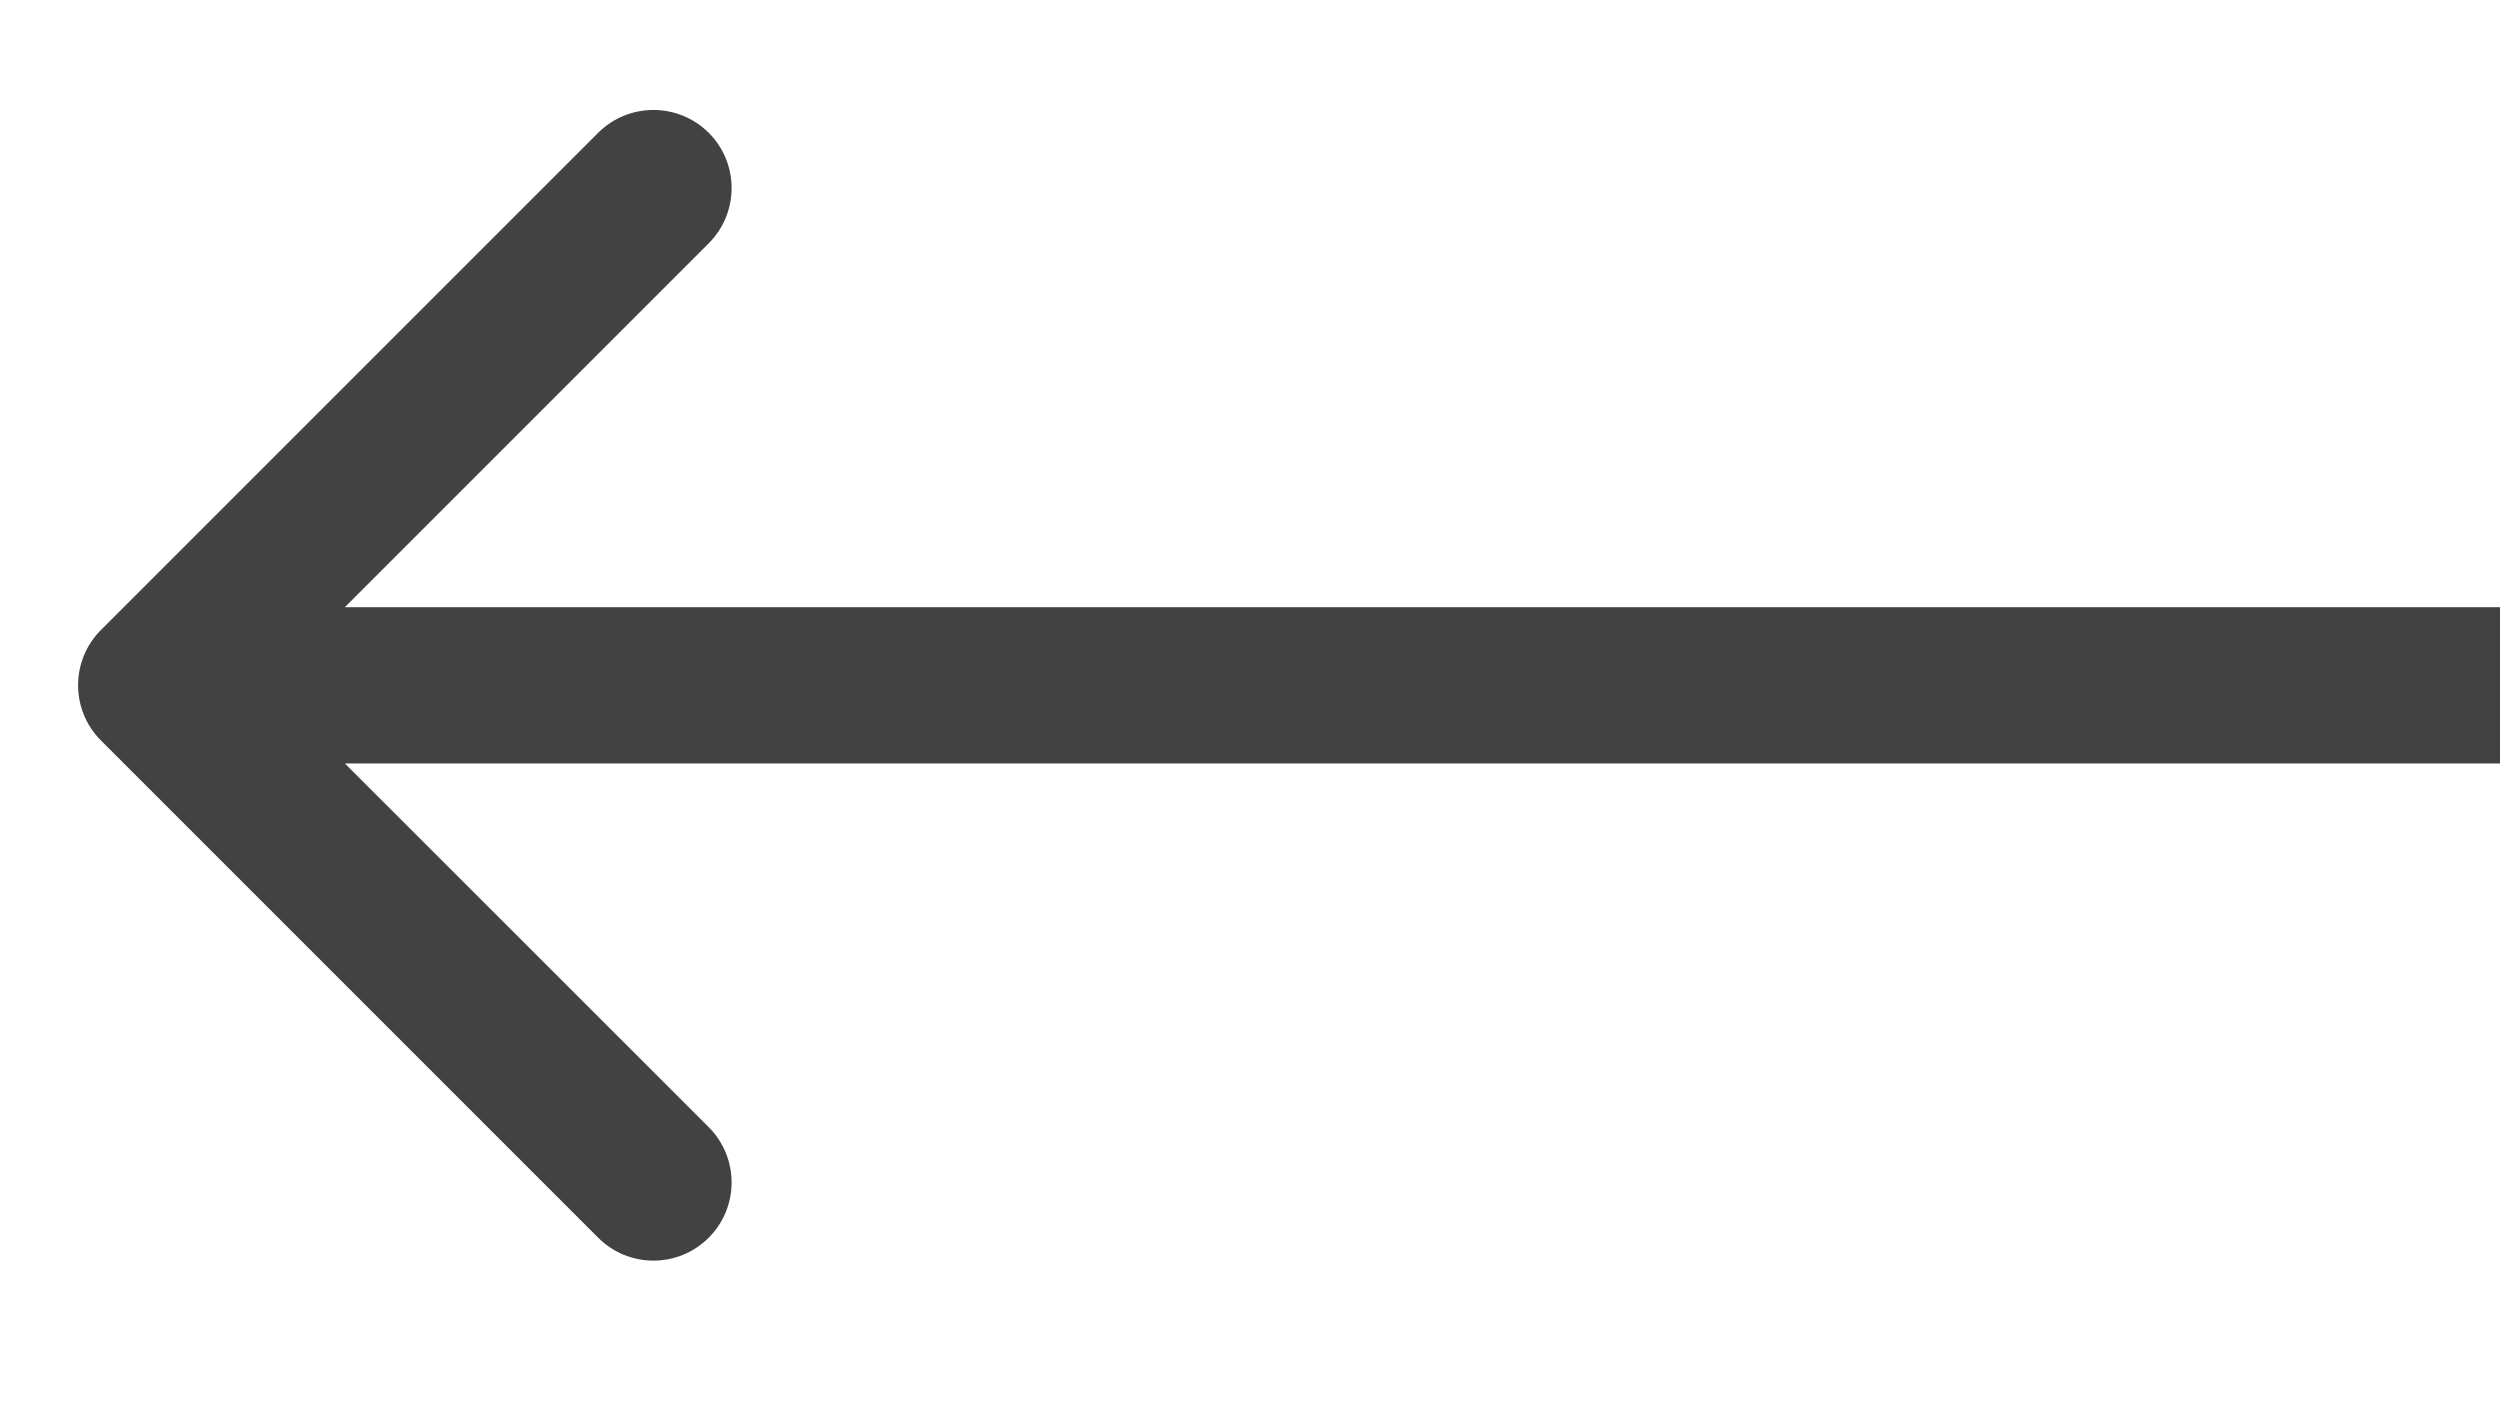 <?xml version="1.0" encoding="UTF-8" standalone="no"?><svg width='16' height='9' viewBox='0 0 16 9' fill='none' xmlns='http://www.w3.org/2000/svg'>
<path d='M0.646 4.032C0.451 4.227 0.451 4.544 0.646 4.739L3.828 7.921C4.024 8.117 4.34 8.117 4.536 7.921C4.731 7.726 4.731 7.409 4.536 7.214L1.707 4.386L4.536 1.557C4.731 1.362 4.731 1.045 4.536 0.85C4.34 0.655 4.024 0.655 3.828 0.85L0.646 4.032ZM1 4.886H16V3.886H1V4.886Z' fill='#424242'/>
</svg>
